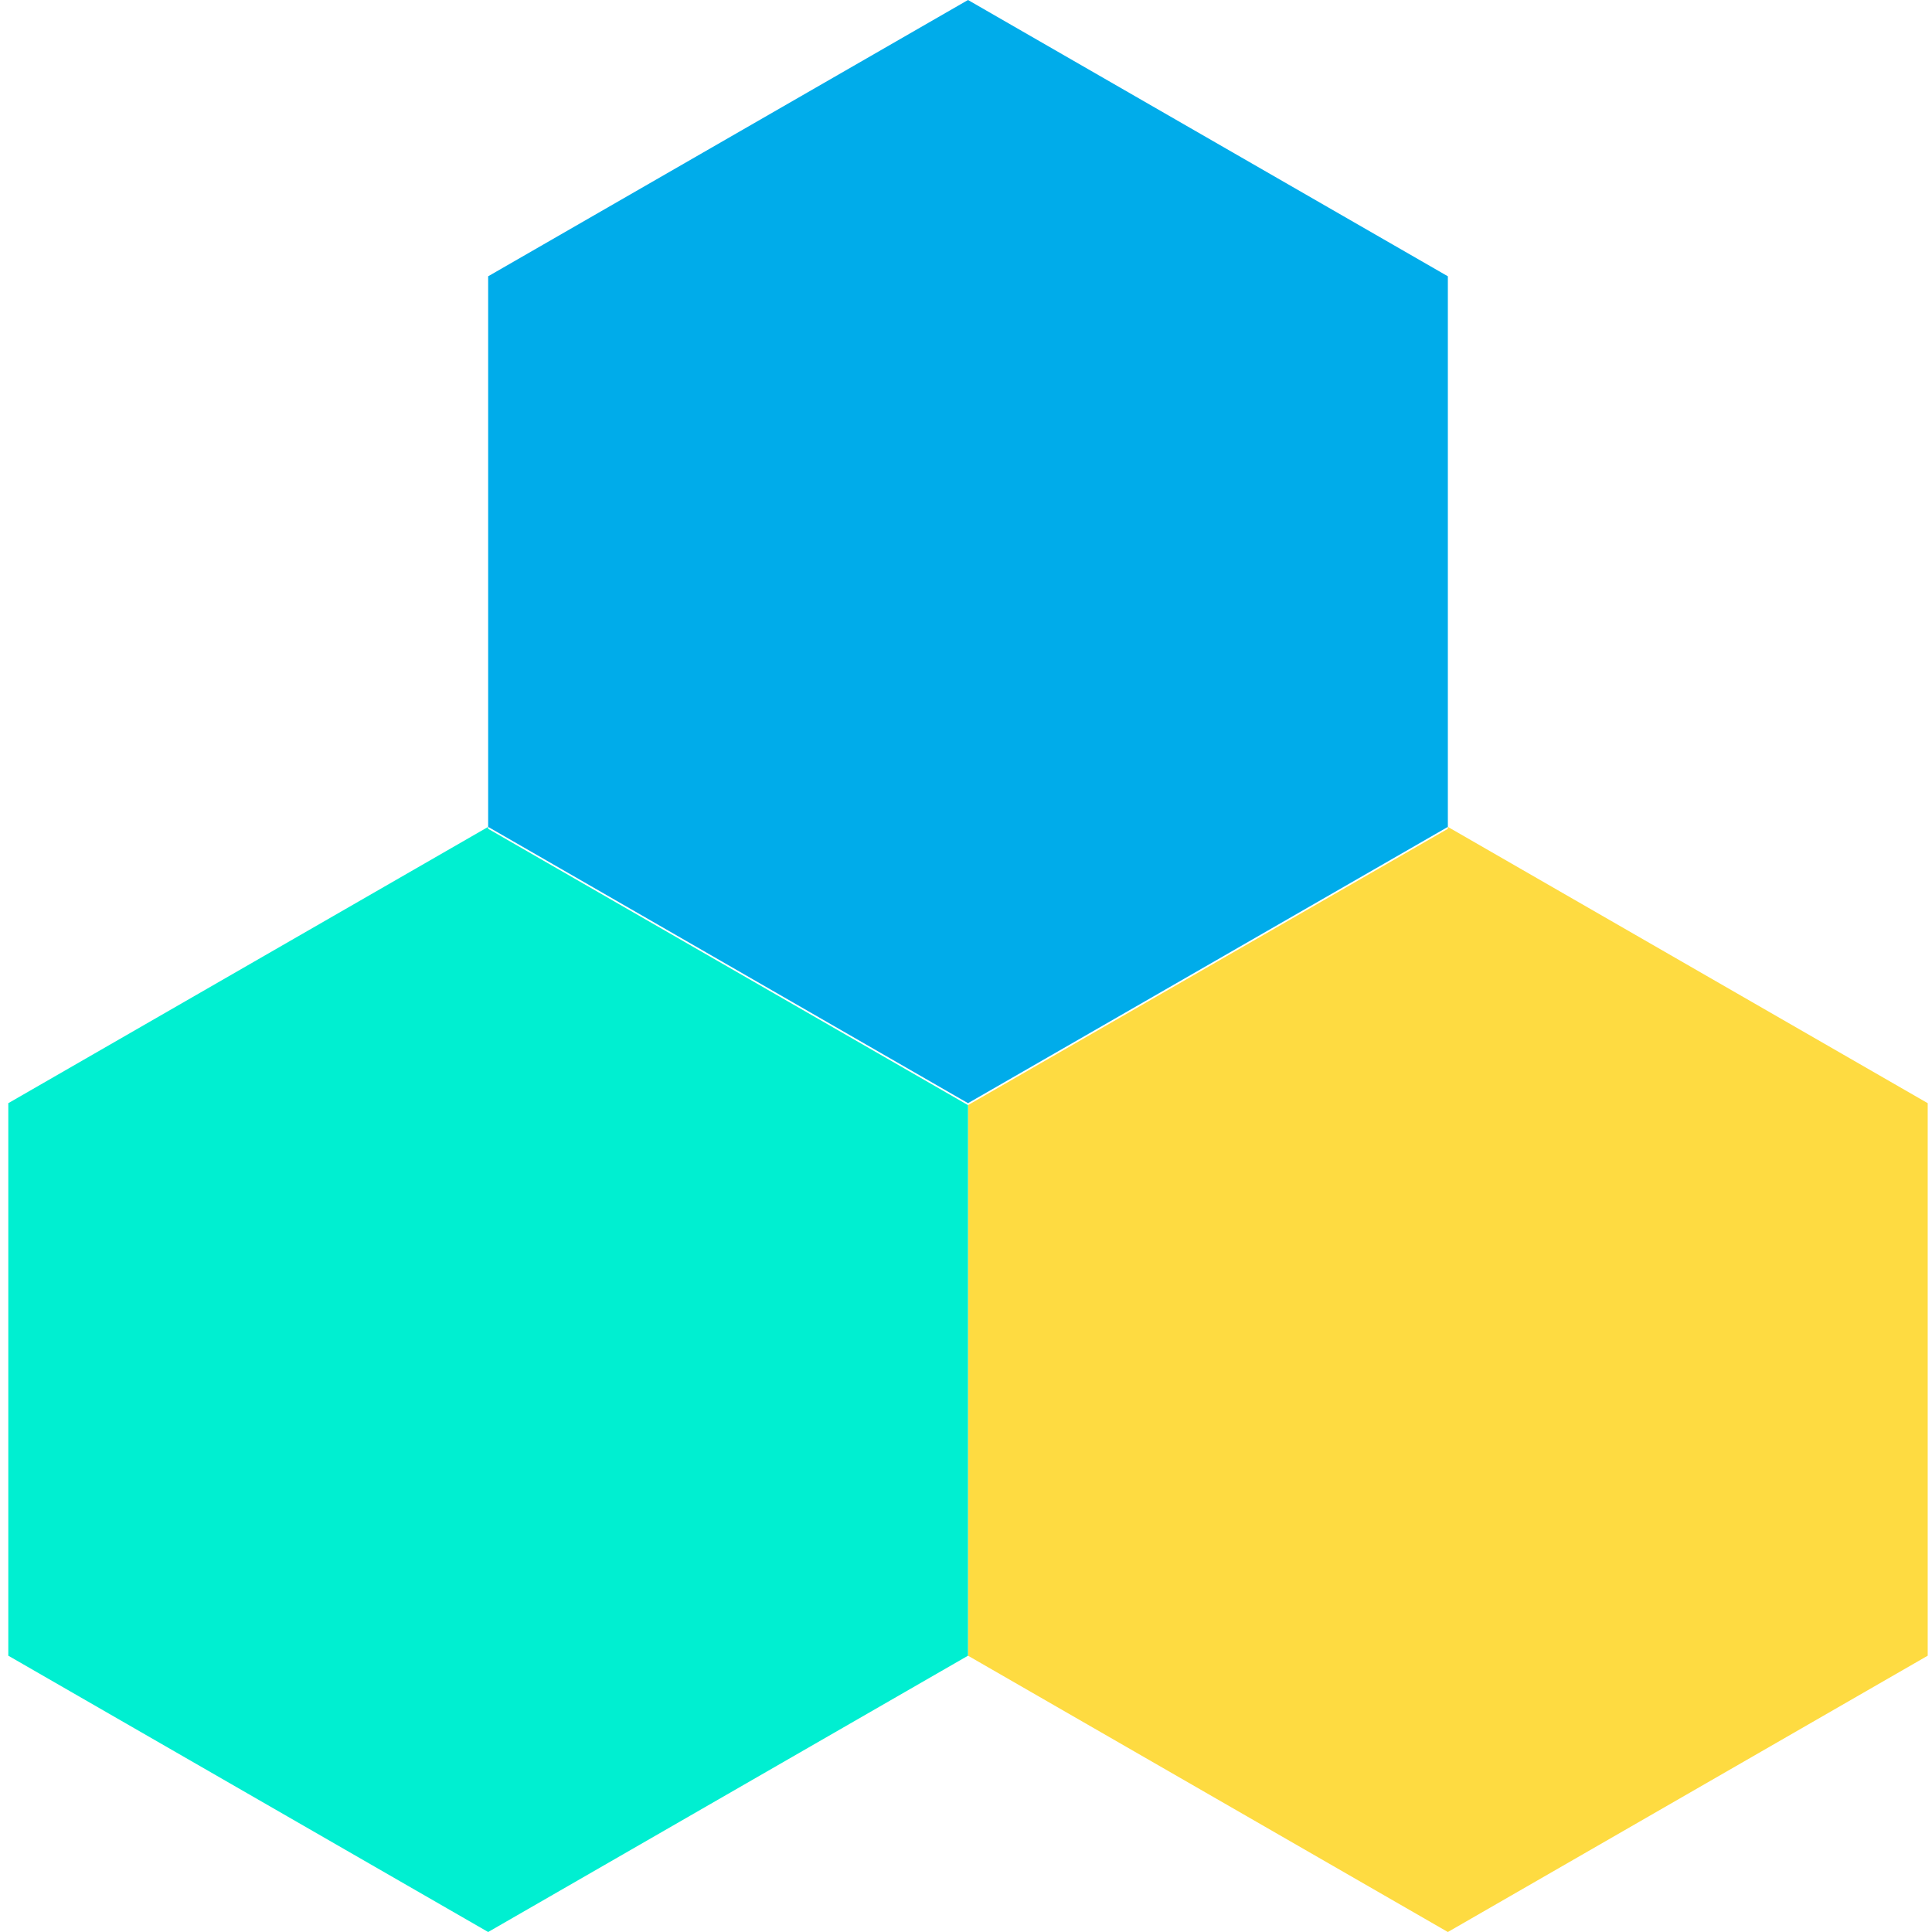 <svg height="450pt" viewBox="-1 0 450 450.94" width="450pt" xmlns="http://www.w3.org/2000/svg"><path d="m448.469 257.488v128.961l-112 64.492-112-64.492v-128.508l112-64.492v-.449zm0 0" fill="#fedb41"/><path d="m336.469 64.488v128.512l-112 64.488-112-64.488v-128.512l112-64.488zm0 0" fill="#00acea"/><path d="m224.469 257.941v128.508l-112 64.492-112-64.492v-128.961l112-64.488v.449zm0 0" fill="#00efd1"/></svg>